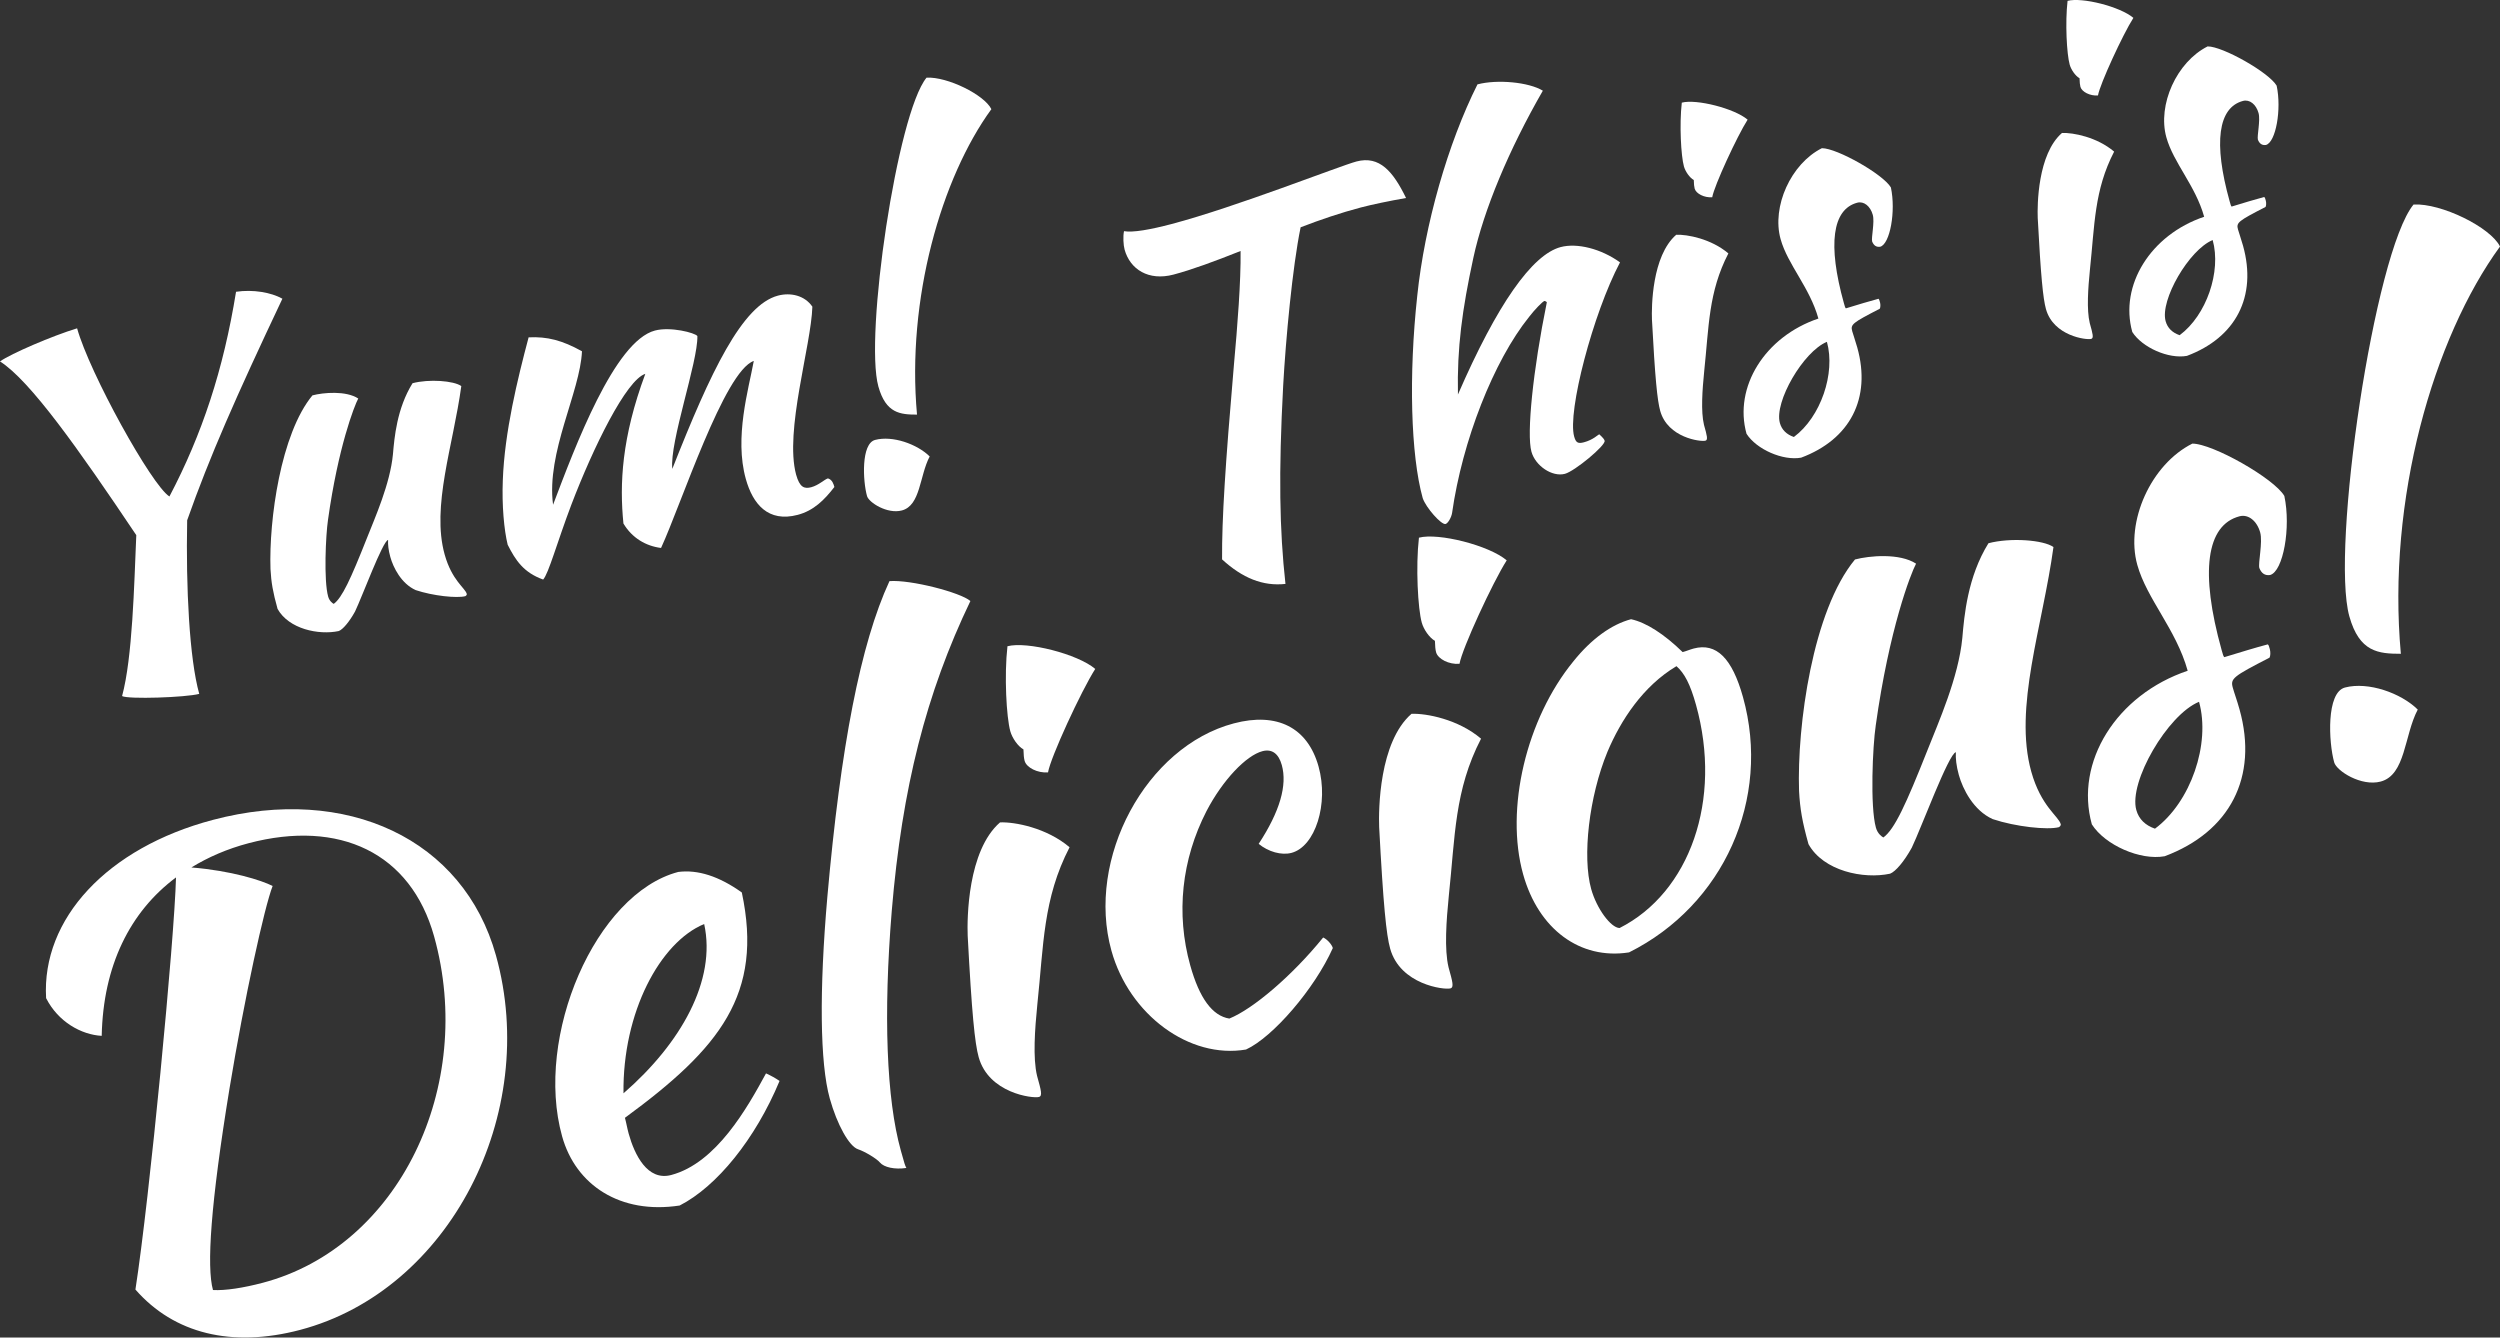 <svg width="200" height="107" viewBox="0 0 200 107" fill="none" xmlns="http://www.w3.org/2000/svg">
<rect x="0" y="0" width="200" height="107" fill="#333333" stroke="none"/>
<path d="M13.554 39.718C12.136 38.834 7.168 29.852 6.168 26.265C4.194 26.865 0.876 28.29 0 28.914C2.405 30.441 6.27 35.903 10.903 42.813C10.73 46.827 10.602 52.597 9.767 55.686C10.246 55.953 14.848 55.799 15.939 55.511C15.153 52.693 14.867 47.032 14.973 41.622C16.779 36.509 18.858 31.796 22.592 23.896C21.683 23.389 20.241 23.141 18.883 23.342C17.876 29.58 16.166 34.746 13.554 39.718Z" fill="white"/>
<path d="M33.257 47.209C34.638 47.67 36.552 47.872 37.229 47.693C37.229 47.693 37.369 47.617 37.339 47.507C37.206 47.031 36.154 46.444 35.572 44.358C34.501 40.516 36.254 35.653 36.904 30.885C36.299 30.455 34.32 30.309 33.003 30.657C31.749 32.677 31.551 35.008 31.436 36.335C31.211 38.712 29.99 41.431 29.352 43.053C28.048 46.344 27.369 47.82 26.698 48.311C26.602 48.258 26.353 48.088 26.251 47.722C25.894 46.441 26.056 42.823 26.239 41.596C27.047 35.803 28.341 32.476 28.66 31.881C27.673 31.238 25.86 31.402 24.995 31.63C22.457 34.697 21.511 41.586 21.639 45.521C21.699 46.605 21.828 47.357 22.205 48.711C23.099 50.322 25.501 50.827 27.102 50.483C27.43 50.357 27.947 49.749 28.403 48.922C28.966 47.752 30.623 43.268 31.047 43.195C31.026 43.554 31.073 44.013 31.227 44.562C31.461 45.404 32.102 46.689 33.257 47.209Z" fill="white"/>
<path d="M60.303 28.875C59.887 31.146 58.736 34.985 59.665 38.316C60.226 40.328 61.448 41.813 63.818 41.188C65.097 40.85 65.949 39.997 66.751 38.96C66.69 38.741 66.588 38.375 66.236 38.271C65.972 38.341 65.5 38.819 64.898 38.978C64.334 39.127 63.971 38.986 63.686 37.962C62.754 34.475 64.893 27.664 64.99 24.534C64.376 23.636 63.255 23.381 62.239 23.649C59.38 24.404 56.86 29.705 53.785 37.51C53.553 35.371 55.842 28.952 55.79 26.883C55.596 26.62 53.637 26.116 52.396 26.443C49.16 27.297 46.014 35.71 44.246 40.38C43.688 36.206 46.416 31.361 46.558 28.102C44.979 27.221 43.763 26.914 42.289 26.988C41.402 30.326 40.364 34.569 40.225 38.416C40.144 40.441 40.325 42.397 40.614 43.578C41.245 44.826 41.88 45.798 43.452 46.365C43.886 45.897 44.563 43.4 45.703 40.389C47.453 35.802 50.103 30.388 51.625 29.908C49.734 35.003 49.555 38.705 49.875 41.881C50.56 43.036 51.671 43.686 52.884 43.837C54.496 40.347 57.947 29.693 60.303 28.875Z" fill="white"/>
<path d="M70.27 30.92C70.872 33.08 72.028 33.167 73.361 33.169C72.519 23.923 75.309 14.229 79.31 8.733C78.748 7.585 75.796 6.125 74.124 6.212C71.771 9.073 69.148 26.895 70.27 30.92ZM72.147 40.837C73.652 40.44 73.556 38.068 74.375 36.516C73.371 35.524 71.4 34.826 70.008 35.194C68.879 35.491 69.025 38.478 69.362 39.686C69.505 40.198 70.981 41.144 72.147 40.837Z" fill="white"/>
<path d="M93.877 21.968C95.344 21.581 97.212 20.892 99.247 20.079C99.278 22.507 98.993 26.119 98.715 29.178C98.02 37.258 97.747 41.495 97.766 44.751C99.395 46.246 101.035 46.913 102.837 46.713C102.361 42.399 102.279 37.903 102.654 30.849C102.854 27.221 103.396 21.342 104.05 18.184C105.654 17.564 107.279 17.017 108.859 16.6C109.762 16.362 111.174 16.068 112.484 15.84C111.448 13.717 110.362 12.432 108.519 12.918C107.202 13.266 98.873 16.564 93.719 17.924C92.026 18.37 90.641 18.618 89.92 18.494C89.834 18.91 89.867 19.608 89.969 19.974C90.408 21.548 91.883 22.494 93.877 21.968Z" fill="white"/>
<path d="M113.817 39.848C114.069 40.606 115.308 42.008 115.646 41.919C115.834 41.869 116.109 41.404 116.167 41.035C116.986 35.279 119.483 28.884 122.333 25.343C122.747 24.801 123.405 24.117 123.555 24.077C123.593 24.067 123.736 24.147 123.746 24.184C122.638 29.623 122.118 34.711 122.516 36.138C122.832 37.272 124.175 38.175 125.19 37.907C125.98 37.699 128.472 35.627 128.37 35.261C128.34 35.151 128.271 35.051 127.944 34.745C127.831 34.775 127.461 35.187 126.708 35.385C126.219 35.514 126.066 35.398 125.933 34.922C125.382 32.946 127.434 25.096 129.601 20.989C128.084 19.896 126.174 19.418 124.857 19.765C122.562 20.371 119.76 24.371 116.635 31.561C116.558 27.809 116.97 24.793 117.868 20.627C118.697 16.794 120.707 11.981 123.428 7.256C122.308 6.569 119.778 6.333 118.198 6.75C115.836 11.459 113.974 17.962 113.381 23.658C112.689 30.009 112.857 36.408 113.817 39.848Z" fill="white"/>
<path d="M132.817 32.87C133.419 35.029 136.054 35.355 136.43 35.256C136.656 35.196 136.564 34.867 136.319 33.989C136.061 32.917 136.187 31.195 136.336 29.702C136.717 26.144 136.669 23.367 138.27 20.273C136.894 19.104 134.977 18.745 134.098 18.781C132.147 20.474 132.117 24.568 132.157 25.579C132.403 30.229 132.582 32.028 132.817 32.87ZM135.573 15.091C135.686 15.494 136.345 15.83 136.978 15.781C137.129 14.877 138.967 10.895 139.81 9.573C138.752 8.673 135.71 7.904 134.544 8.212C134.343 9.955 134.48 12.472 134.714 13.314C134.827 13.717 135.168 14.216 135.503 14.402C135.509 14.715 135.533 14.945 135.573 15.091Z" fill="white"/>
<path d="M151.271 14.996C150.654 13.941 146.961 11.851 145.751 11.855C143.271 13.099 141.724 16.533 142.448 19.131C143.02 21.18 144.778 22.995 145.472 25.484C141.19 26.928 138.681 30.969 139.722 34.702C140.514 35.946 142.632 36.88 144.092 36.613C148.005 35.148 149.716 31.868 148.583 27.806C148.42 27.22 148.28 26.864 148.178 26.498C148.025 25.95 148.193 25.827 150.382 24.699C150.437 24.606 150.451 24.366 150.4 24.183C150.349 24 150.339 23.964 150.281 23.901C149.491 24.109 148.711 24.354 147.668 24.669C147.61 24.605 147.589 24.532 147.508 24.239C146.202 19.555 146.588 16.742 148.582 16.216C149.109 16.077 149.628 16.49 149.822 17.185C149.985 17.771 149.69 19.028 149.771 19.32C149.901 19.64 150.102 19.783 150.413 19.74C151.203 19.532 151.679 16.892 151.271 14.996ZM143.51 34.959C142.929 34.759 142.543 34.389 142.39 33.84C141.921 32.157 144.268 28.119 146.153 27.347C146.857 29.872 145.652 33.373 143.51 34.959Z" fill="white"/>
<path d="M163.677 24.727C164.28 26.886 166.915 27.212 167.291 27.113C167.517 27.053 167.425 26.724 167.18 25.846C166.922 24.774 167.047 23.052 167.196 21.559C167.578 18.001 167.53 15.224 169.131 12.13C167.755 10.96 165.838 10.602 164.959 10.637C163.008 12.331 162.978 16.425 163.018 17.436C163.264 22.085 163.443 23.885 163.677 24.727ZM166.434 6.948C166.546 7.35 167.206 7.687 167.838 7.638C167.99 6.734 169.828 2.752 170.671 1.43C169.612 0.53 166.571 -0.239 165.405 0.069C165.204 1.811 165.34 4.329 165.575 5.171C165.687 5.573 166.029 6.073 166.363 6.259C166.37 6.572 166.393 6.802 166.434 6.948Z" fill="white"/>
<path d="M182.132 6.853C181.515 5.797 177.822 3.707 176.612 3.712C174.131 4.956 172.585 8.39 173.309 10.988C173.881 13.037 175.639 14.852 176.333 17.341C172.05 18.785 169.542 22.826 170.583 26.558C171.374 27.803 173.493 28.737 174.953 28.47C178.866 27.005 180.577 23.725 179.444 19.663C179.281 19.077 179.141 18.721 179.039 18.355C178.886 17.806 179.054 17.683 181.243 16.556C181.298 16.463 181.312 16.223 181.261 16.04C181.21 15.857 181.2 15.821 181.142 15.757C180.352 15.966 179.572 16.211 178.529 16.526C178.471 16.462 178.45 16.389 178.369 16.096C177.062 11.412 177.449 8.599 179.443 8.073C179.97 7.934 180.489 8.347 180.683 9.042C180.846 9.628 180.55 10.884 180.632 11.177C180.761 11.497 180.963 11.64 181.274 11.597C182.064 11.389 182.54 8.749 182.132 6.853ZM174.371 26.816C173.79 26.616 173.404 26.246 173.251 25.697C172.781 24.014 175.129 19.976 177.014 19.204C177.718 21.729 176.513 25.229 174.371 26.816Z" fill="white"/>
<path d="M10.834 103.163C13.92 106.697 18.545 107.833 24.012 106.391C35.951 103.241 43.214 89.118 39.676 76.432C37.078 67.112 27.734 62.767 17.05 65.586C8.573 67.823 3.318 73.505 3.688 79.851C4.647 81.746 6.496 82.777 8.137 82.868C8.25 77.285 10.38 72.952 14.081 70.194C13.955 75.151 11.97 95.843 10.834 103.163ZM19.887 67.457C27.161 65.538 32.864 68.224 34.728 74.909C38.075 86.912 31.908 99.75 21.023 102.622C19.468 103.032 18.023 103.257 17.038 103.202C16.521 101.348 16.847 96.338 18.36 87.085C19.56 79.802 21.152 72.571 21.811 70.878C20.932 70.429 18.508 69.655 15.312 69.397C16.645 68.575 18.182 67.907 19.887 67.457Z" fill="white"/>
<path d="M59.346 71.399C57.529 70.097 55.816 69.554 54.257 69.756C47.636 71.503 42.737 82.906 44.969 90.908C46.057 94.811 49.623 97.171 54.374 96.441C57.344 94.924 60.431 91.124 62.365 86.475C62.033 86.248 61.714 86.07 61.281 85.87C59.787 88.622 57.305 93.048 53.694 94.001C51.788 94.504 50.761 92.366 50.298 90.707C50.175 90.267 50.103 89.815 49.994 89.425C57.596 83.857 61.076 79.533 59.346 71.399ZM56.334 73.922C57.322 78.429 54.474 83.475 49.879 87.465C49.797 80.99 52.808 75.376 56.334 73.922Z" fill="white"/>
<path d="M66.381 87.877C66.966 89.975 67.934 91.711 68.645 91.942C69.178 92.116 70.148 92.698 70.394 93C70.717 93.386 71.578 93.578 72.508 93.437C72.39 93.206 72.376 93.158 72.064 92.035C70.921 87.937 70.657 81.196 71.343 72.843C72.164 63.04 74.089 55.46 77.632 48.082C76.849 47.398 72.844 46.359 71.157 46.49C68.839 51.502 67.254 59.725 66.189 71.741C65.536 79.247 65.591 85.047 66.381 87.877Z" fill="white"/>
<path d="M78.295 84.576C79.097 87.455 82.611 87.89 83.113 87.758C83.414 87.678 83.291 87.239 82.965 86.068C82.62 84.64 82.788 82.343 82.987 80.353C83.495 75.609 83.431 71.906 85.566 67.78C83.731 66.222 81.175 65.744 80.003 65.791C77.402 68.049 77.362 73.507 77.415 74.855C77.743 81.055 77.982 83.454 78.295 84.576ZM81.97 60.871C82.12 61.408 82.999 61.857 83.842 61.792C84.045 60.586 86.495 55.277 87.619 53.514C86.208 52.315 82.152 51.289 80.597 51.7C80.33 54.023 80.512 57.38 80.825 58.502C80.974 59.039 81.429 59.705 81.876 59.953C81.884 60.37 81.916 60.676 81.97 60.871Z" fill="white"/>
<path d="M88.917 76.064C90.345 81.187 95.159 84.737 99.682 83.962C101.83 82.976 105.168 79.109 106.626 75.843C106.545 75.551 106.158 75.129 105.853 75C103.369 78.065 100.233 80.726 98.345 81.486C96.991 81.267 95.954 79.864 95.219 77.229C94.063 73.082 94.529 68.768 96.518 64.891C97.816 62.4 99.692 60.438 100.996 60.094C101.749 59.896 102.286 60.278 102.544 61.205C102.994 62.815 102.393 64.912 100.694 67.508C101.463 68.143 102.516 68.442 103.319 68.23C105.225 67.727 106.314 64.296 105.484 61.32C104.614 58.197 102.168 56.956 98.707 57.87C91.684 59.723 86.862 68.696 88.917 76.064Z" fill="white"/>
<path d="M111.213 75.891C112.016 78.769 115.529 79.204 116.031 79.072C116.332 78.992 116.21 78.553 115.883 77.382C115.539 75.954 115.706 73.657 115.905 71.666C116.413 66.922 116.35 63.22 118.484 59.094C116.649 57.535 114.093 57.058 112.921 57.105C110.32 59.363 110.28 64.821 110.333 66.169C110.662 72.369 110.9 74.768 111.213 75.891ZM114.888 52.185C115.038 52.722 115.917 53.171 116.761 53.106C116.963 51.9 119.414 46.591 120.537 44.828C119.126 43.629 115.07 42.603 113.515 43.014C113.248 45.337 113.43 48.694 113.743 49.816C113.893 50.353 114.348 51.019 114.794 51.267C114.802 51.684 114.834 51.99 114.888 52.185Z" fill="white"/>
<path d="M130.324 76.191C137.887 72.414 141.71 63.914 139.438 55.766C138.567 52.643 137.306 51.404 135.5 51.88C135.199 51.96 134.912 52.088 134.611 52.167C133.131 50.724 131.688 49.796 130.485 49.537C128.93 49.947 127.314 51.107 125.876 52.901C122.1 57.512 120.394 64.72 121.85 69.941C123.074 74.332 126.403 76.806 130.324 76.191ZM128.596 60.145C129.666 57.611 131.439 54.89 134.117 53.293C134.759 53.857 135.218 54.731 135.681 56.39C137.803 64.002 135.181 71.4 129.565 74.243C128.859 74.22 127.731 72.684 127.295 71.123C126.574 68.537 127.119 63.731 128.596 60.145Z" fill="white"/>
<path d="M159.415 65.529C161.255 66.143 163.808 66.413 164.71 66.174C164.71 66.174 164.898 66.073 164.857 65.926C164.68 65.292 163.277 64.51 162.501 61.728C161.073 56.605 163.411 50.121 164.277 43.763C163.471 43.19 160.832 42.996 159.076 43.459C157.404 46.153 157.14 49.261 156.987 51.03C156.686 54.2 155.058 57.825 154.208 59.988C152.469 64.376 151.564 66.343 150.669 66.998C150.542 66.927 150.209 66.701 150.073 66.213C149.597 64.505 149.814 59.681 150.058 58.045C151.135 50.322 152.86 45.885 153.285 45.092C151.969 44.235 149.553 44.453 148.399 44.758C145.015 48.846 143.753 58.032 143.924 63.278C144.004 64.724 144.176 65.726 144.679 67.531C145.87 69.679 149.074 70.353 151.208 69.895C151.646 69.727 152.335 68.916 152.943 67.813C153.693 66.253 155.903 60.274 156.468 60.177C156.44 60.656 156.503 61.268 156.707 62C157.02 63.122 157.875 64.835 159.415 65.529Z" fill="white"/>
<path d="M182.747 39.675C181.924 38.269 177 35.482 175.386 35.489C172.079 37.147 170.017 41.725 170.983 45.189C171.745 47.922 174.089 50.342 175.014 53.66C169.305 55.585 165.96 60.973 167.348 65.95C168.403 67.61 171.228 68.855 173.175 68.499C178.392 66.546 180.673 62.172 179.163 56.756C178.945 55.975 178.759 55.5 178.623 55.013C178.419 54.281 178.642 54.117 181.562 52.613C181.635 52.489 181.653 52.17 181.585 51.926C181.517 51.682 181.504 51.633 181.426 51.549C180.373 51.827 179.333 52.153 177.942 52.573C177.865 52.488 177.838 52.391 177.729 52C175.987 45.755 176.503 42.004 179.162 41.303C179.864 41.117 180.556 41.668 180.815 42.595C181.032 43.376 180.638 45.051 180.747 45.442C180.919 45.868 181.188 46.059 181.603 46.002C182.656 45.724 183.29 42.204 182.747 39.675ZM172.398 66.294C171.624 66.027 171.109 65.534 170.905 64.802C170.279 62.557 173.409 57.174 175.923 56.144C176.861 59.511 175.255 64.178 172.398 66.294Z" fill="white"/>
<path d="M187.947 49.304C188.75 52.183 190.29 52.3 192.068 52.303C190.946 39.974 194.665 27.049 200 19.722C199.25 18.191 195.314 16.243 193.085 16.36C189.948 20.174 186.45 43.937 187.947 49.304ZM190.449 62.526C192.456 61.997 192.328 58.835 193.42 56.766C192.082 55.442 189.453 54.512 187.597 55.002C186.092 55.399 186.287 59.381 186.736 60.991C186.927 61.674 188.894 62.936 190.449 62.526Z" fill="white"/>
</svg>
